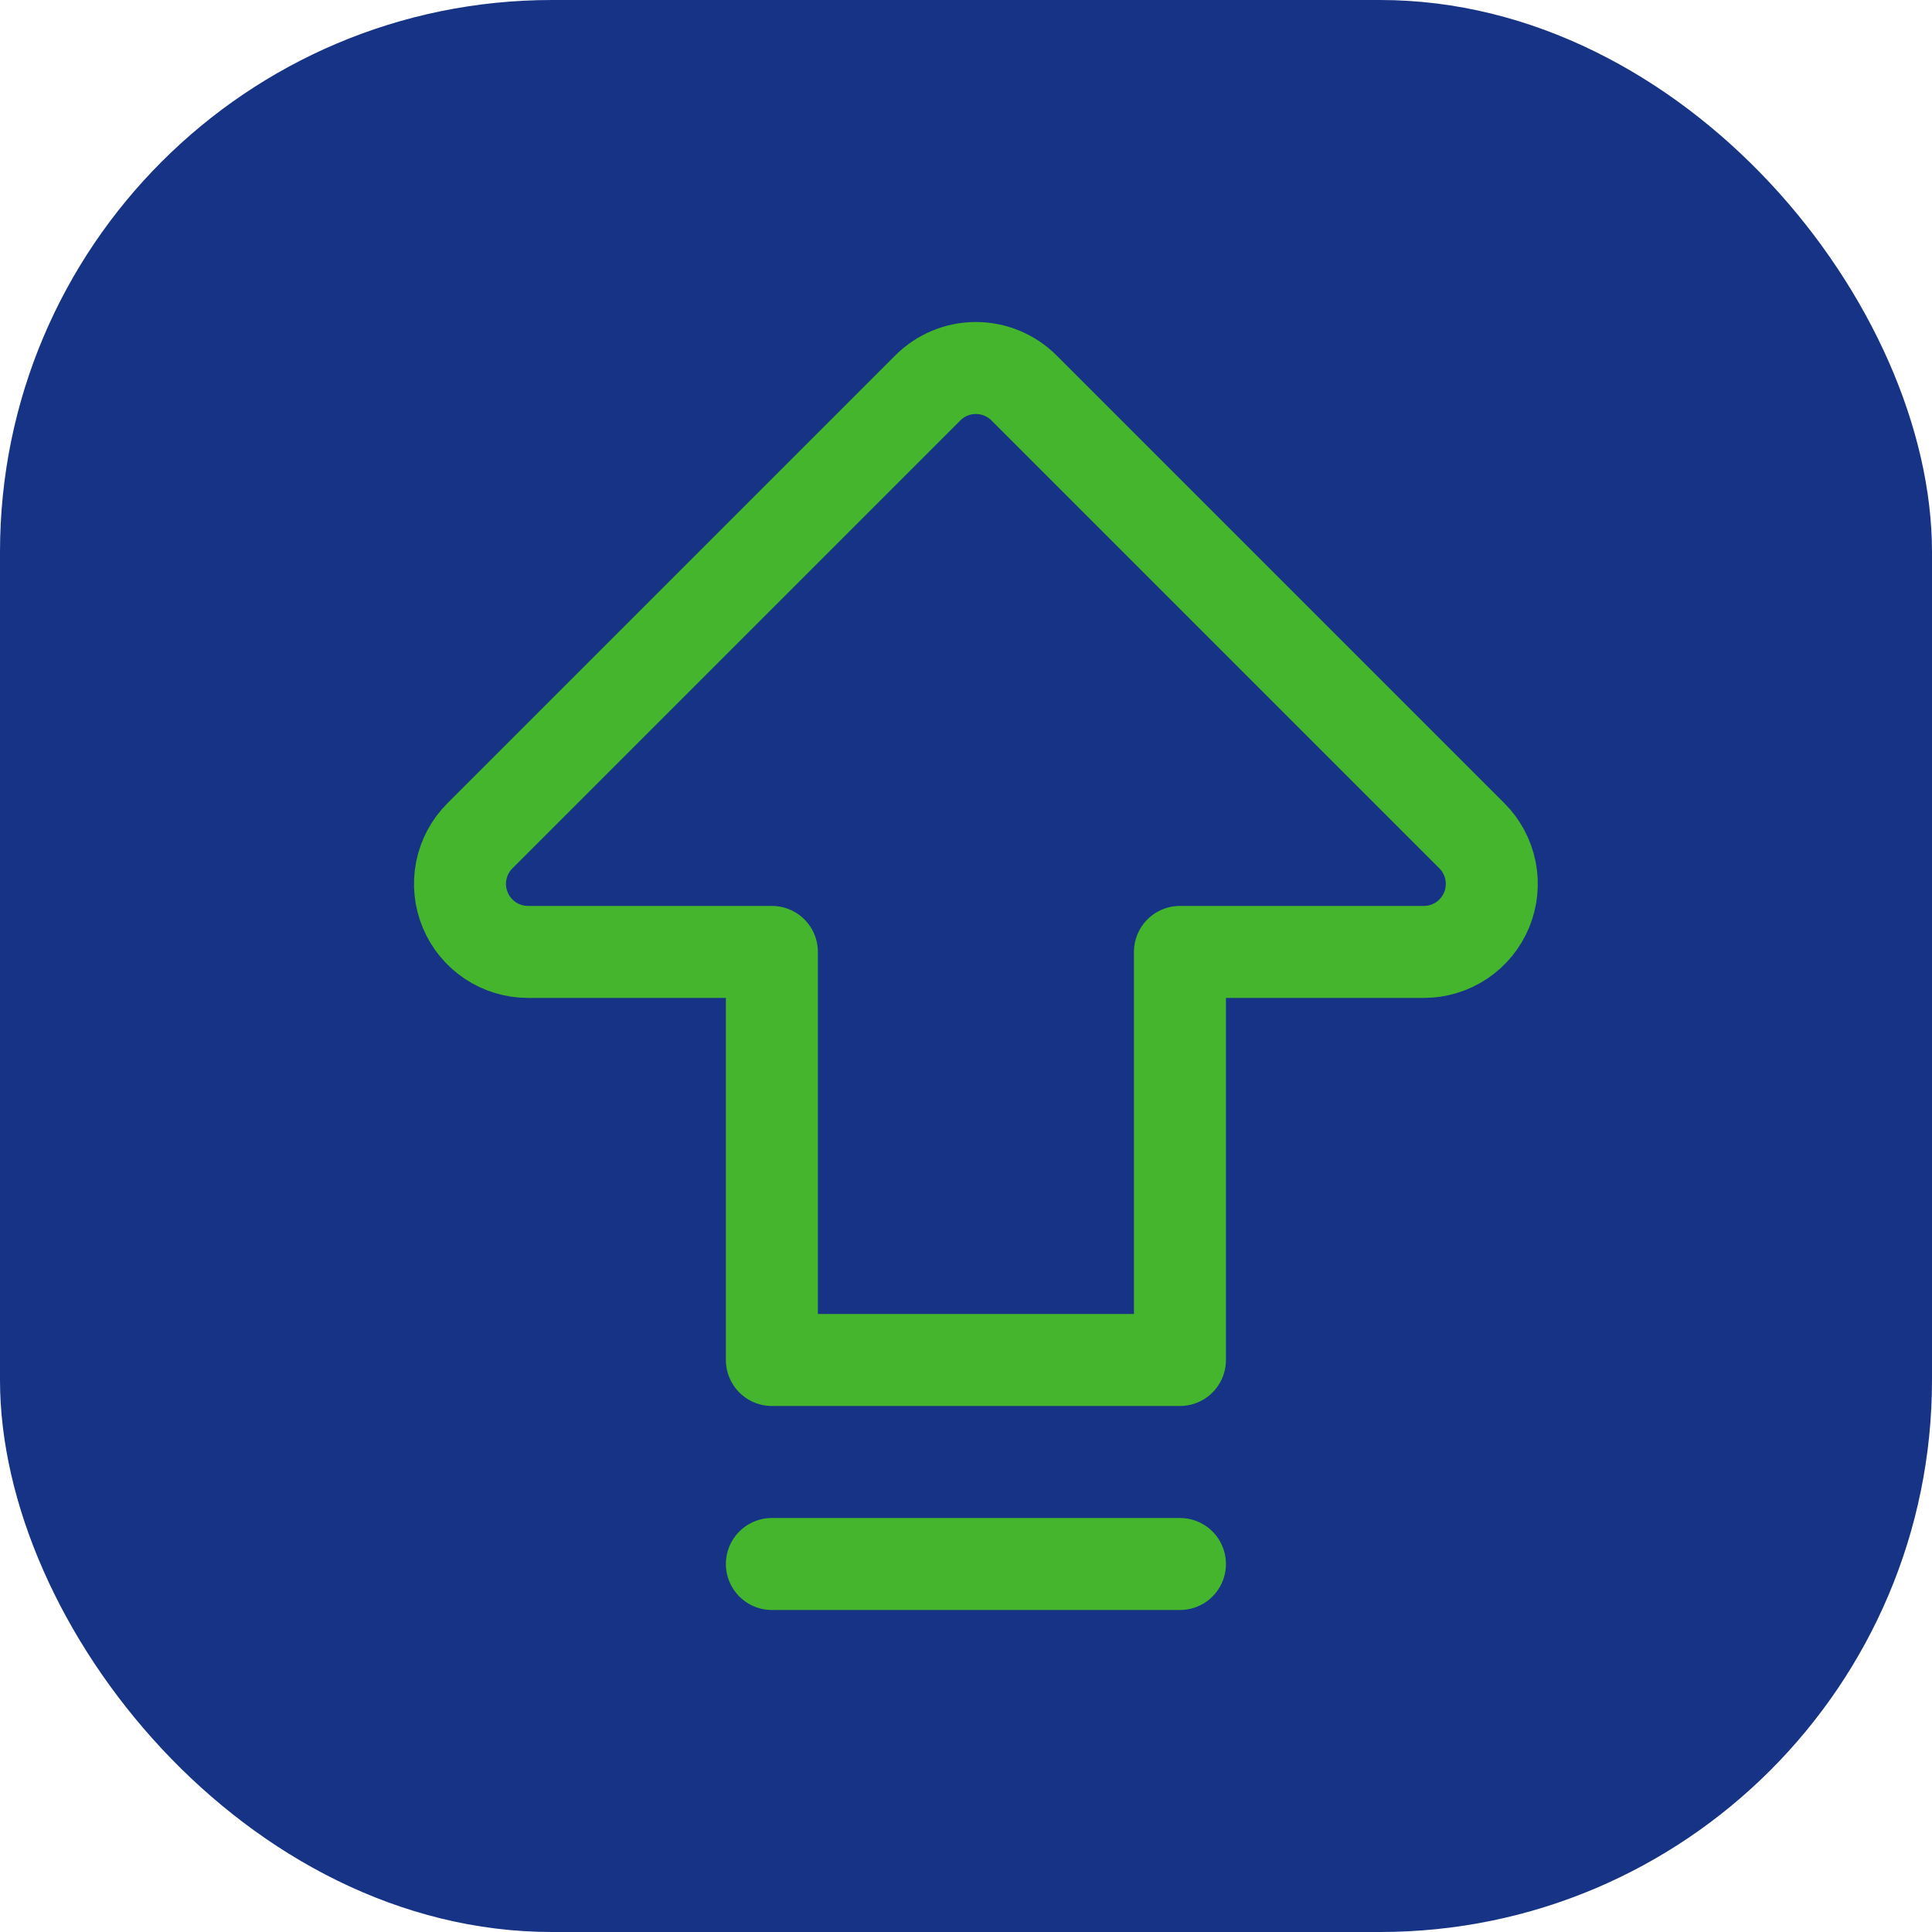 <svg width="42" height="42" viewBox="0 0 42 42" fill="none" xmlns="http://www.w3.org/2000/svg">
<rect width="42" height="42" rx="12" fill="#173385"/>
<path d="M16.78 34H25.651M16.78 20.694H11.478C11.186 20.694 10.9 20.607 10.657 20.445C10.414 20.282 10.224 20.051 10.113 19.781C10.001 19.511 9.971 19.214 10.028 18.927C10.085 18.64 10.226 18.377 10.433 18.17L20.17 8.433C20.447 8.156 20.823 8 21.215 8C21.607 8 21.983 8.156 22.261 8.433L31.998 18.17C32.205 18.377 32.345 18.64 32.402 18.927C32.459 19.214 32.43 19.511 32.318 19.781C32.206 20.051 32.017 20.282 31.774 20.445C31.531 20.607 31.245 20.694 30.953 20.694H25.651V29.565H16.78V20.694Z" stroke="#44B52D" stroke-width="2" stroke-linecap="round" stroke-linejoin="round"/>
</svg>
